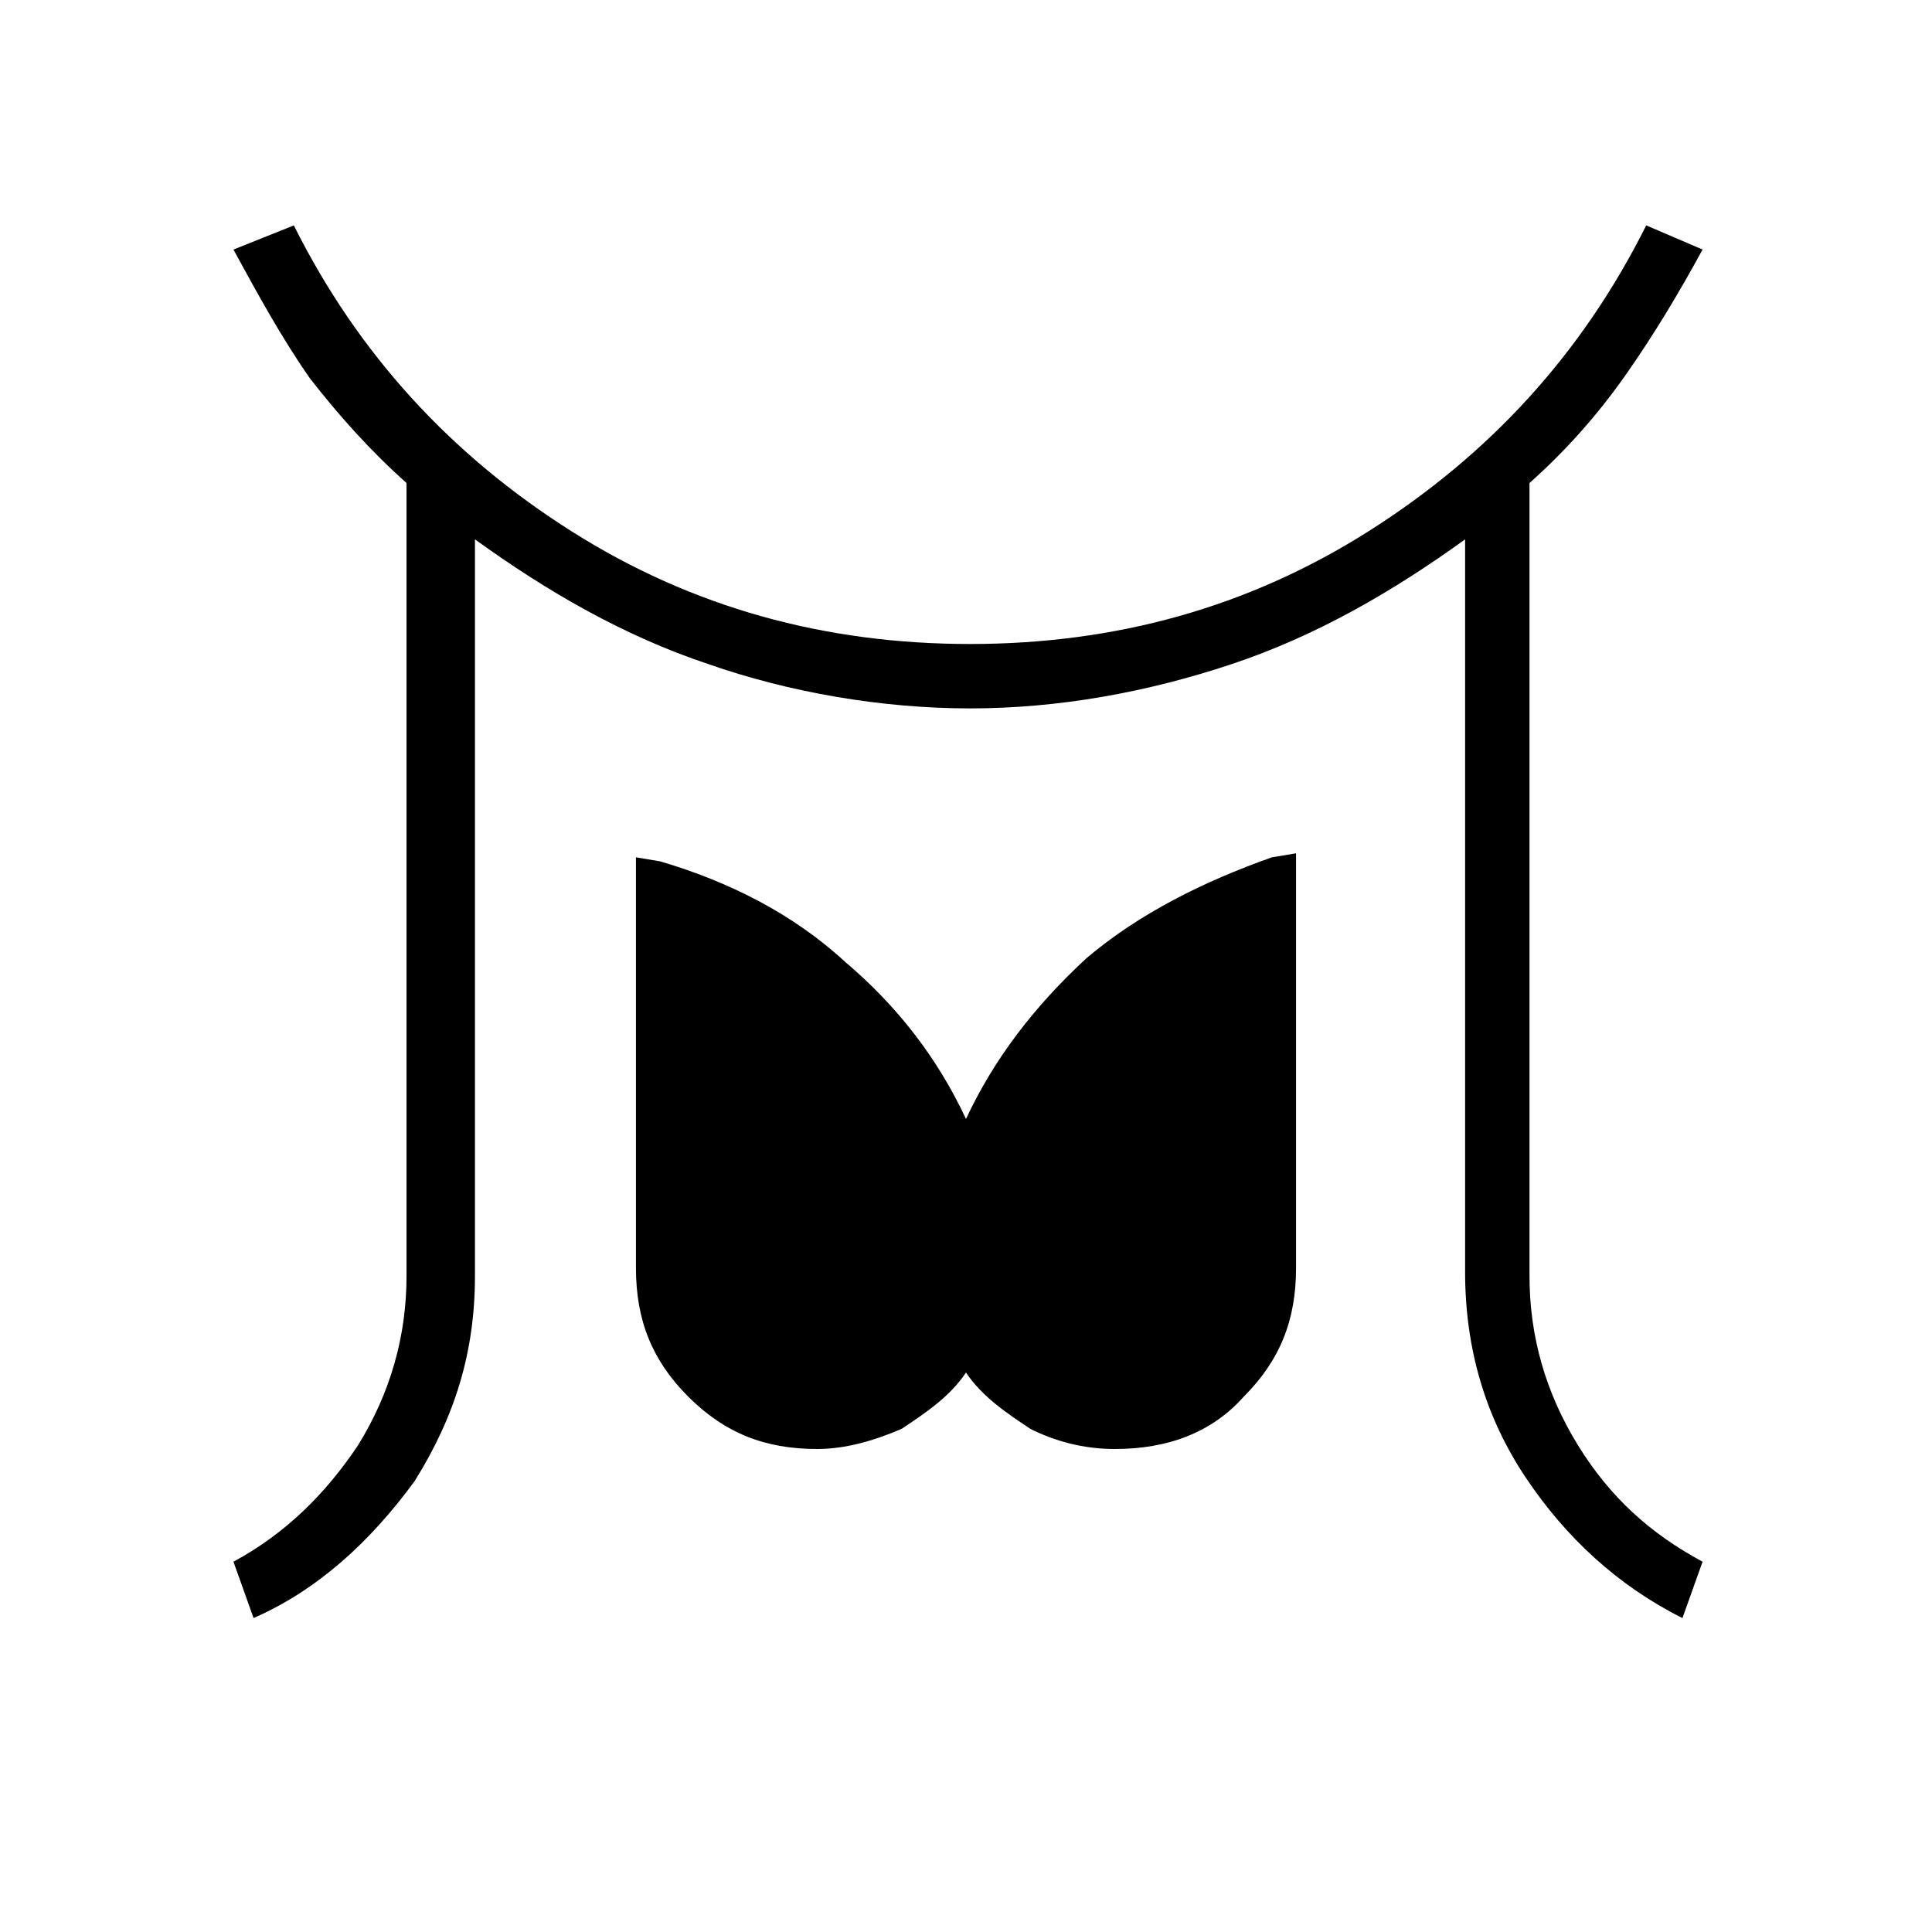 <?xml version="1.0" encoding="utf-8"?>
<!-- Generator: Adobe Illustrator 26.3.1, SVG Export Plug-In . SVG Version: 6.00 Build 0)  -->
<svg version="1.1" id="Слой_1" xmlns="http://www.w3.org/2000/svg" xmlns:xlink="http://www.w3.org/1999/xlink" x="0px" y="0px"
	 viewBox="0 0 48 48" style="enable-background:new 0 0 48 48;" xml:space="preserve">
<path d="M6.3,40.2l-0.5-1.4c1.3-0.7,2.3-1.7,3.1-2.9c0.8-1.3,1.2-2.7,1.2-4.2V12c-0.9-0.8-1.7-1.7-2.4-2.6C7,8.4,6.4,7.3,5.8,6.2
	l1.5-0.6c1.6,3.2,3.9,5.7,6.9,7.6s6.3,2.8,9.9,2.8s6.9-0.9,9.9-2.8s5.3-4.4,6.9-7.6l1.4,0.6c-0.6,1.1-1.2,2.1-1.9,3.1
	S38.9,11.2,38,12v19.7c0,1.5,0.4,2.9,1.2,4.2s1.8,2.2,3.1,2.9l-0.5,1.4c-1.6-0.8-2.9-2-3.9-3.5s-1.5-3.2-1.5-5.1V13.4
	c-1.8,1.3-3.7,2.4-5.8,3.1s-4.3,1.1-6.5,1.1s-4.5-0.4-6.5-1.1c-2.1-0.7-4-1.8-5.8-3.1v18.3c0,1.9-0.5,3.5-1.5,5.1
	C9.2,38.3,7.9,39.5,6.3,40.2z M20.3,36c-1.3,0-2.3-0.4-3.2-1.3c-0.9-0.9-1.3-1.9-1.3-3.2V21.3l0.6,0.1c1.7,0.5,3.3,1.3,4.6,2.5
	c1.3,1.1,2.3,2.4,3,3.9c0.7-1.5,1.7-2.8,3-4c1.3-1.1,2.9-1.9,4.6-2.5l0.6-0.1v10.3c0,1.3-0.4,2.3-1.3,3.2C30.1,35.6,29,36,27.7,36
	c-0.8,0-1.5-0.2-2.1-0.5c-0.6-0.4-1.2-0.8-1.6-1.4c-0.4,0.6-1,1-1.6,1.4C21.7,35.8,21,36,20.3,36z"/>
</svg>
